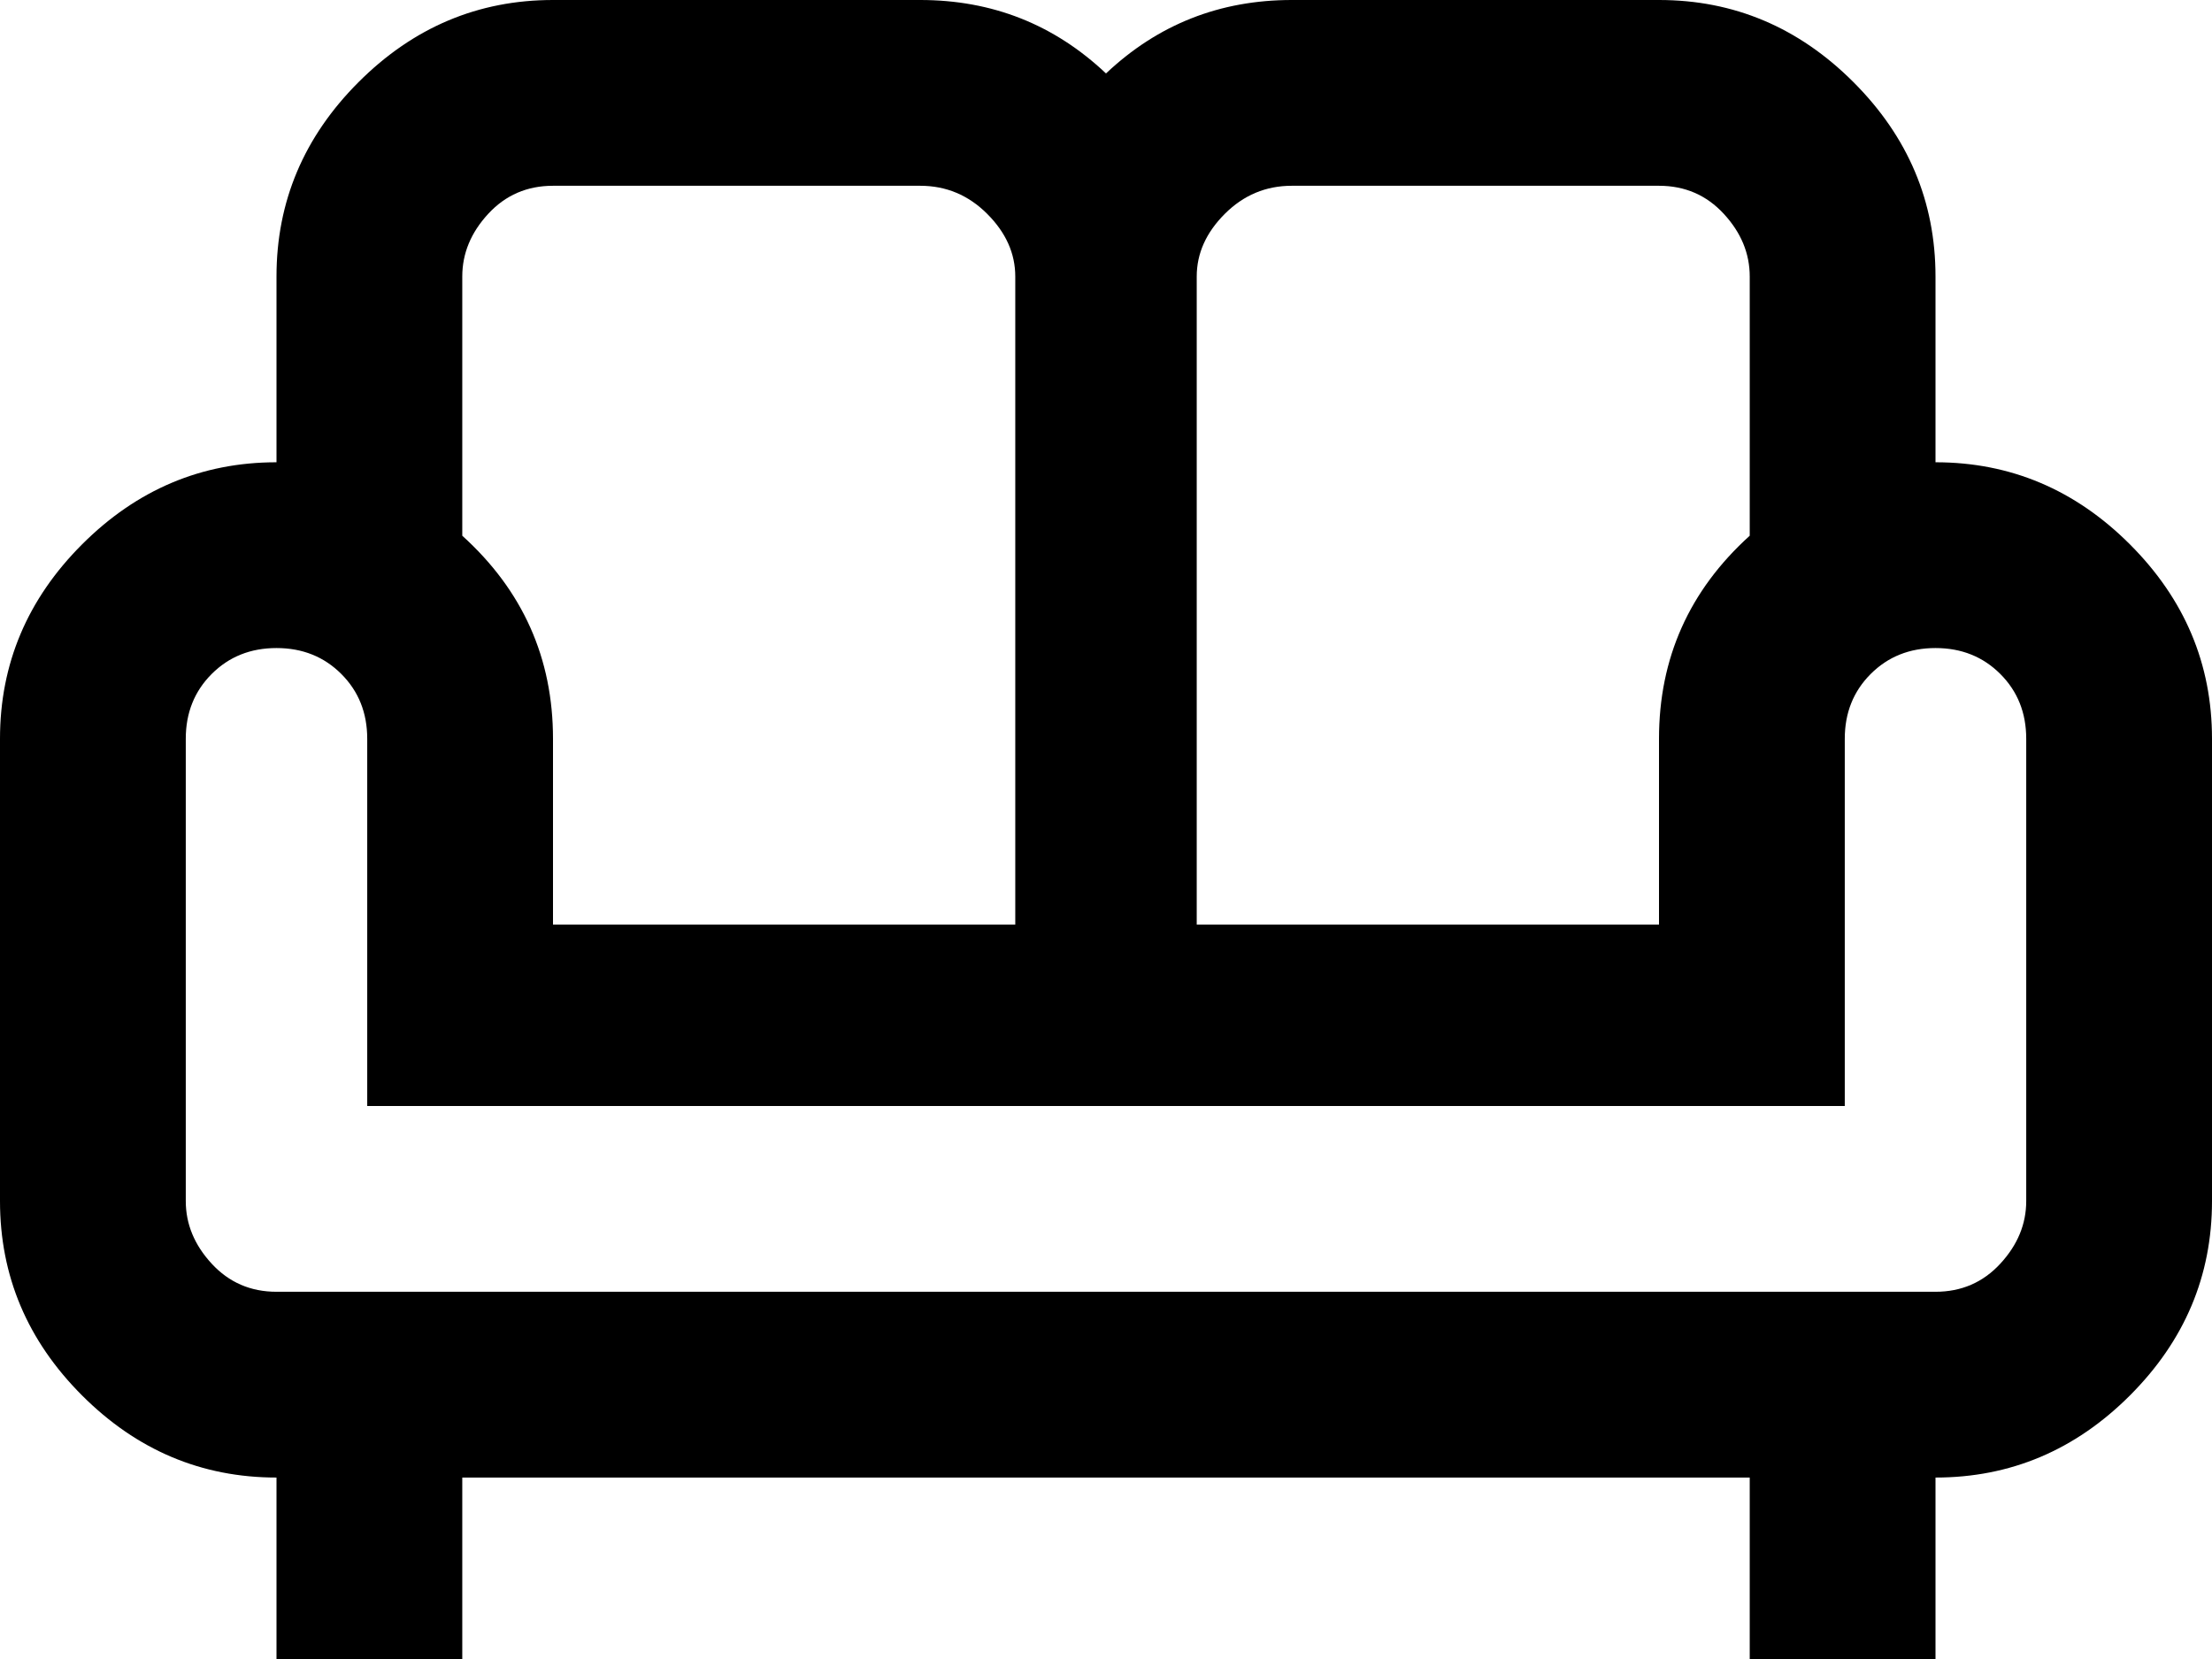 <svg xmlns="http://www.w3.org/2000/svg" viewBox="0 -21 512 384">
      <g transform="scale(1 -1) translate(0 -342)">
        <path d="M448 256V299Q448 325 429.0 344.0Q410 363 384 363H299Q274 363 256 346Q238 363 213 363H128Q102 363 83.0 344.0Q64 325 64 299V256Q38 256 19.0 237.0Q0 218 0 192V85Q0 59 19.0 40.0Q38 21 64 21V-21H107V21H405V-21H448V21Q474 21 493.0 40.0Q512 59 512 85V192Q512 218 493.0 237.0Q474 256 448 256ZM299 320H384Q393 320 399.0 313.5Q405 307 405 299V239Q384 220 384 192V149H277V299Q277 307 283.5 313.5Q290 320 299 320ZM107 299Q107 307 113.0 313.5Q119 320 128 320H213Q222 320 228.5 313.5Q235 307 235 299V149H128V192Q128 220 107 239ZM469 85Q469 77 463.0 70.5Q457 64 448 64H64Q55 64 49.0 70.5Q43 77 43 85V192Q43 201 49.0 207.0Q55 213 64.0 213.0Q73 213 79.0 207.0Q85 201 85 192V107H427V192Q427 201 433.0 207.0Q439 213 448.0 213.0Q457 213 463.0 207.0Q469 201 469 192Z" />
      </g>
    </svg>
